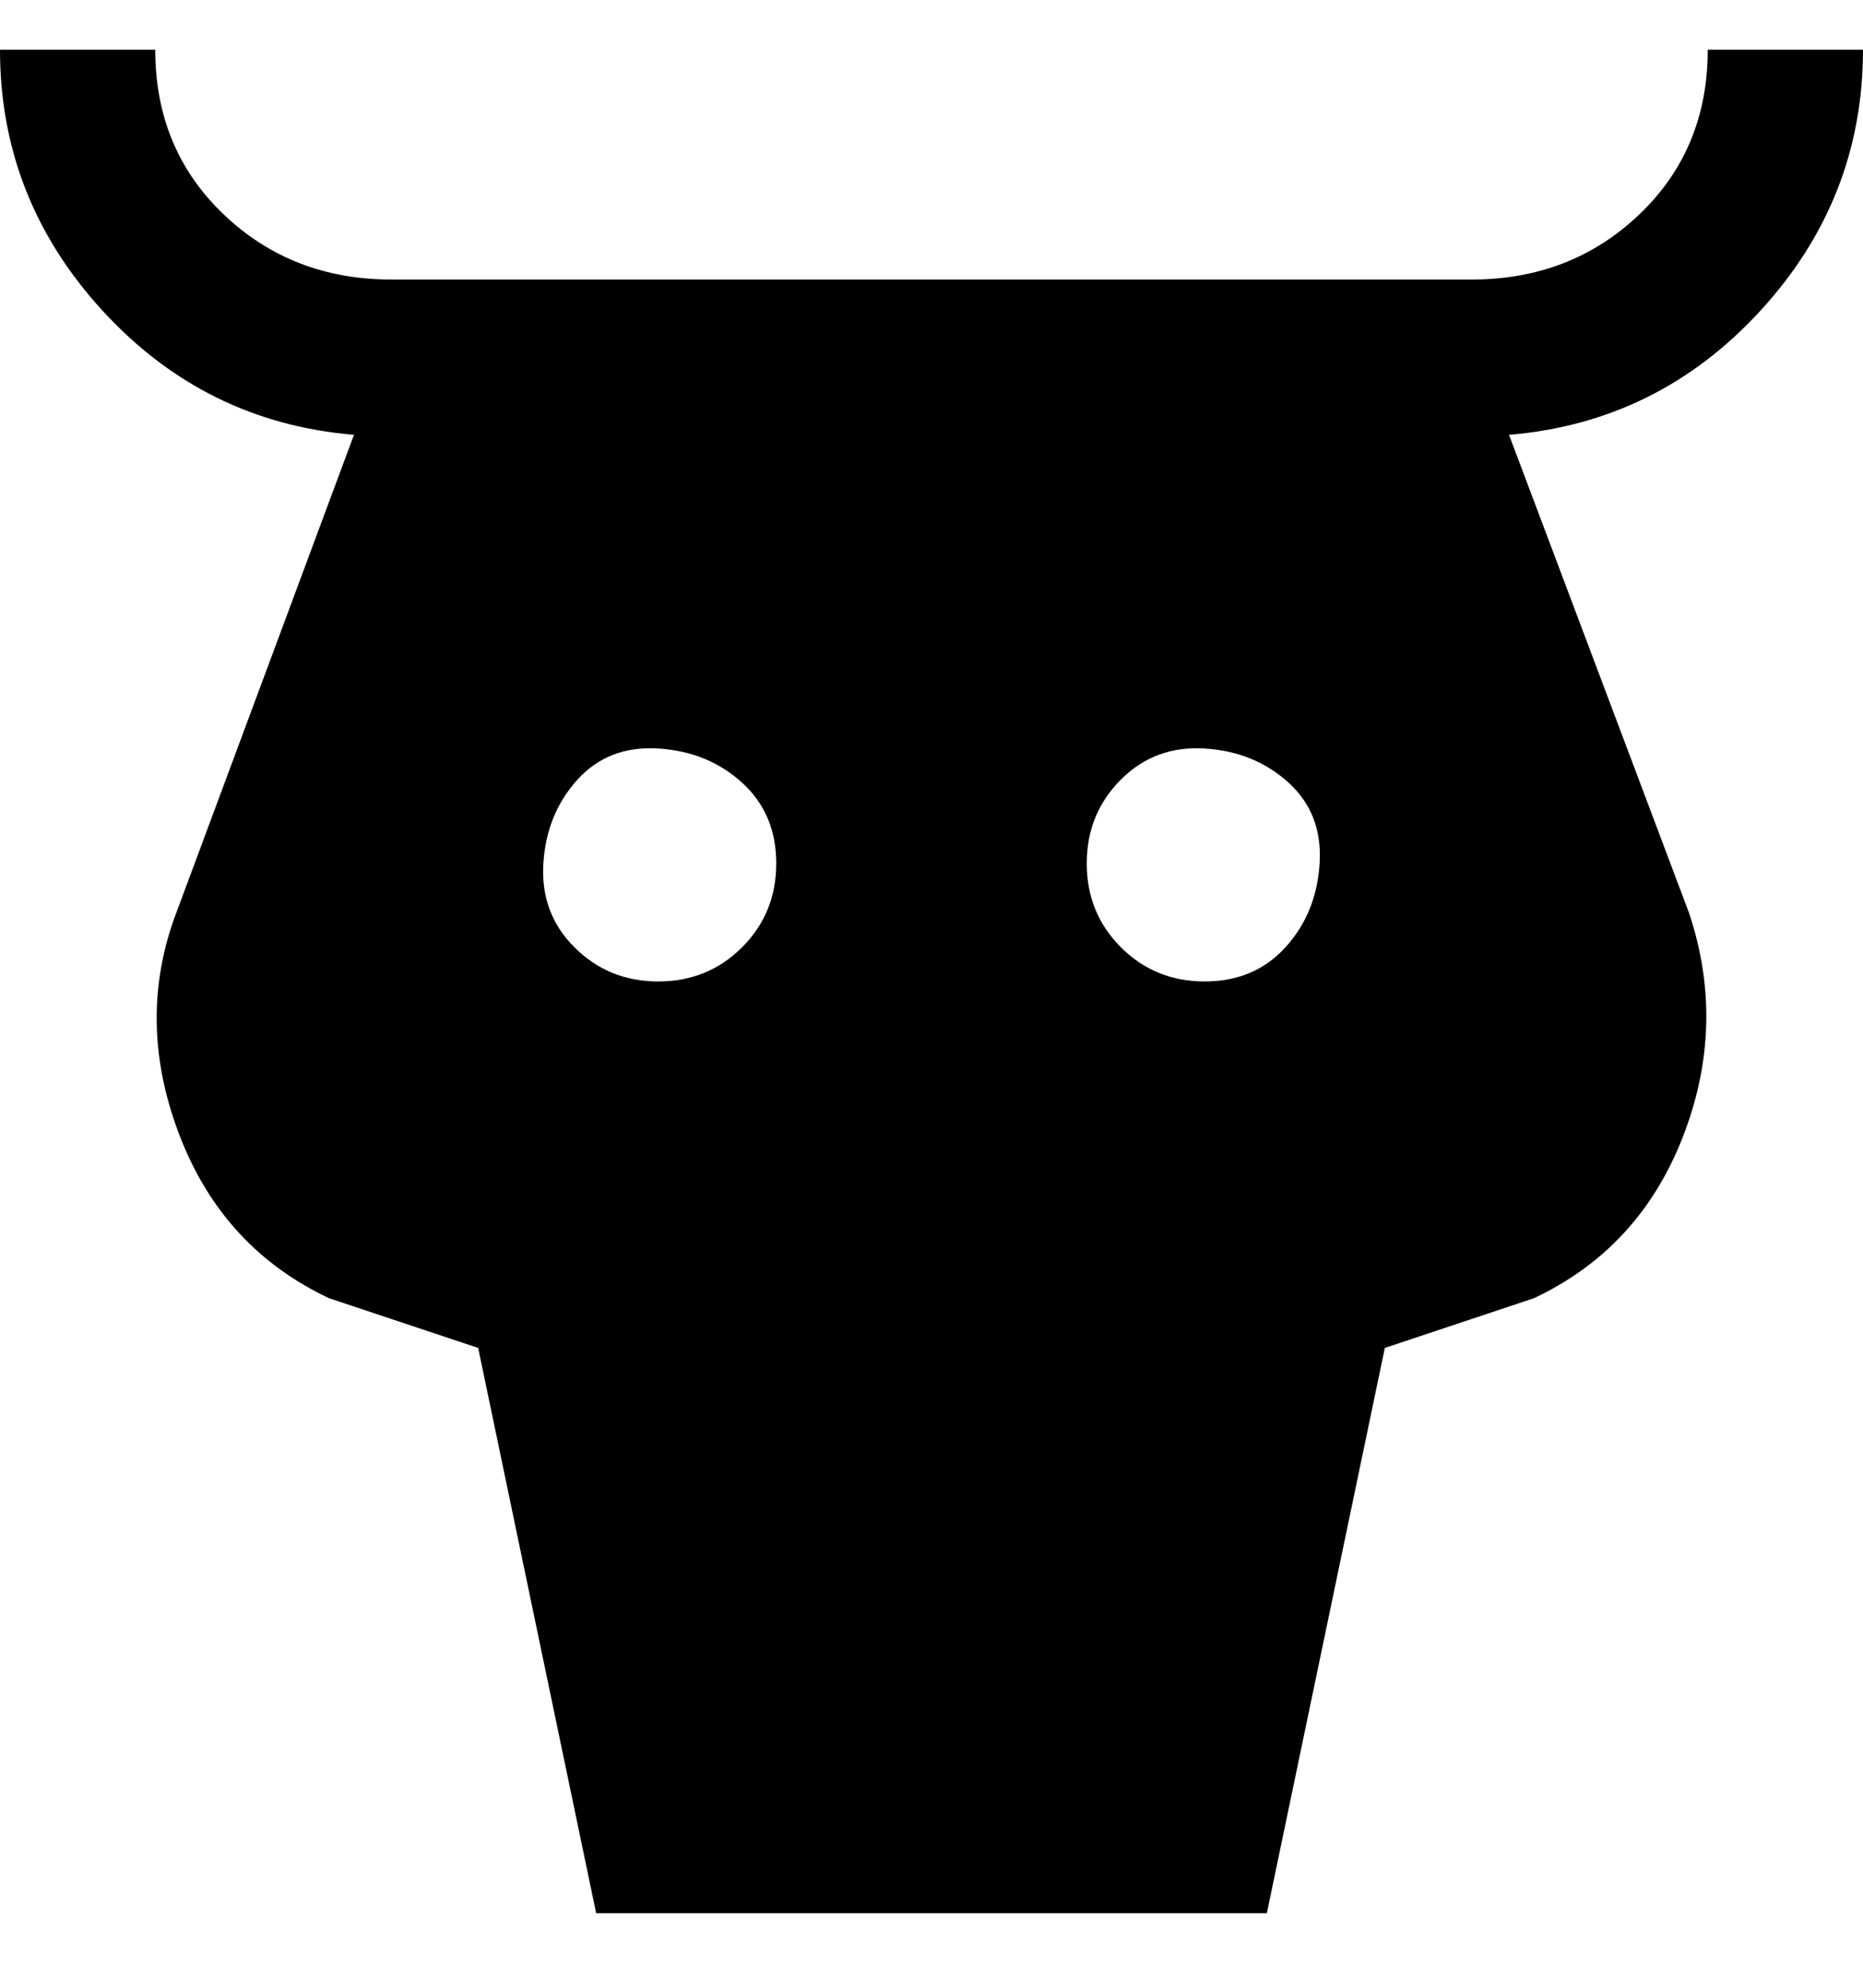 <svg viewBox="0 0 300 320" xmlns="http://www.w3.org/2000/svg"><path d="M300 8h-25q0 16-11 26.5T237 45H63q-16 0-27-10.5T25 8H0q0 24 16.5 42T57 70l-29 78q-6 17 1 35t24 26l24 8 19 91h108l19-91 24-8q17-8 24-26t1-36l-29-77q24-2 40.5-20T300 8zM106 158q-8 0-13.5-5.5t-5-13.5q.5-8 5.5-13.5t13-5q8 .5 13.5 5.5t5.5 13q0 8-5.5 13.5T106 158zm88 0q-8 0-13.5-5.5T175 139q0-8 5.5-13.5t13.5-5q8 .5 13.5 5.5t5 13q-.5 8-5.5 13.5t-13 5.5z"/></svg>